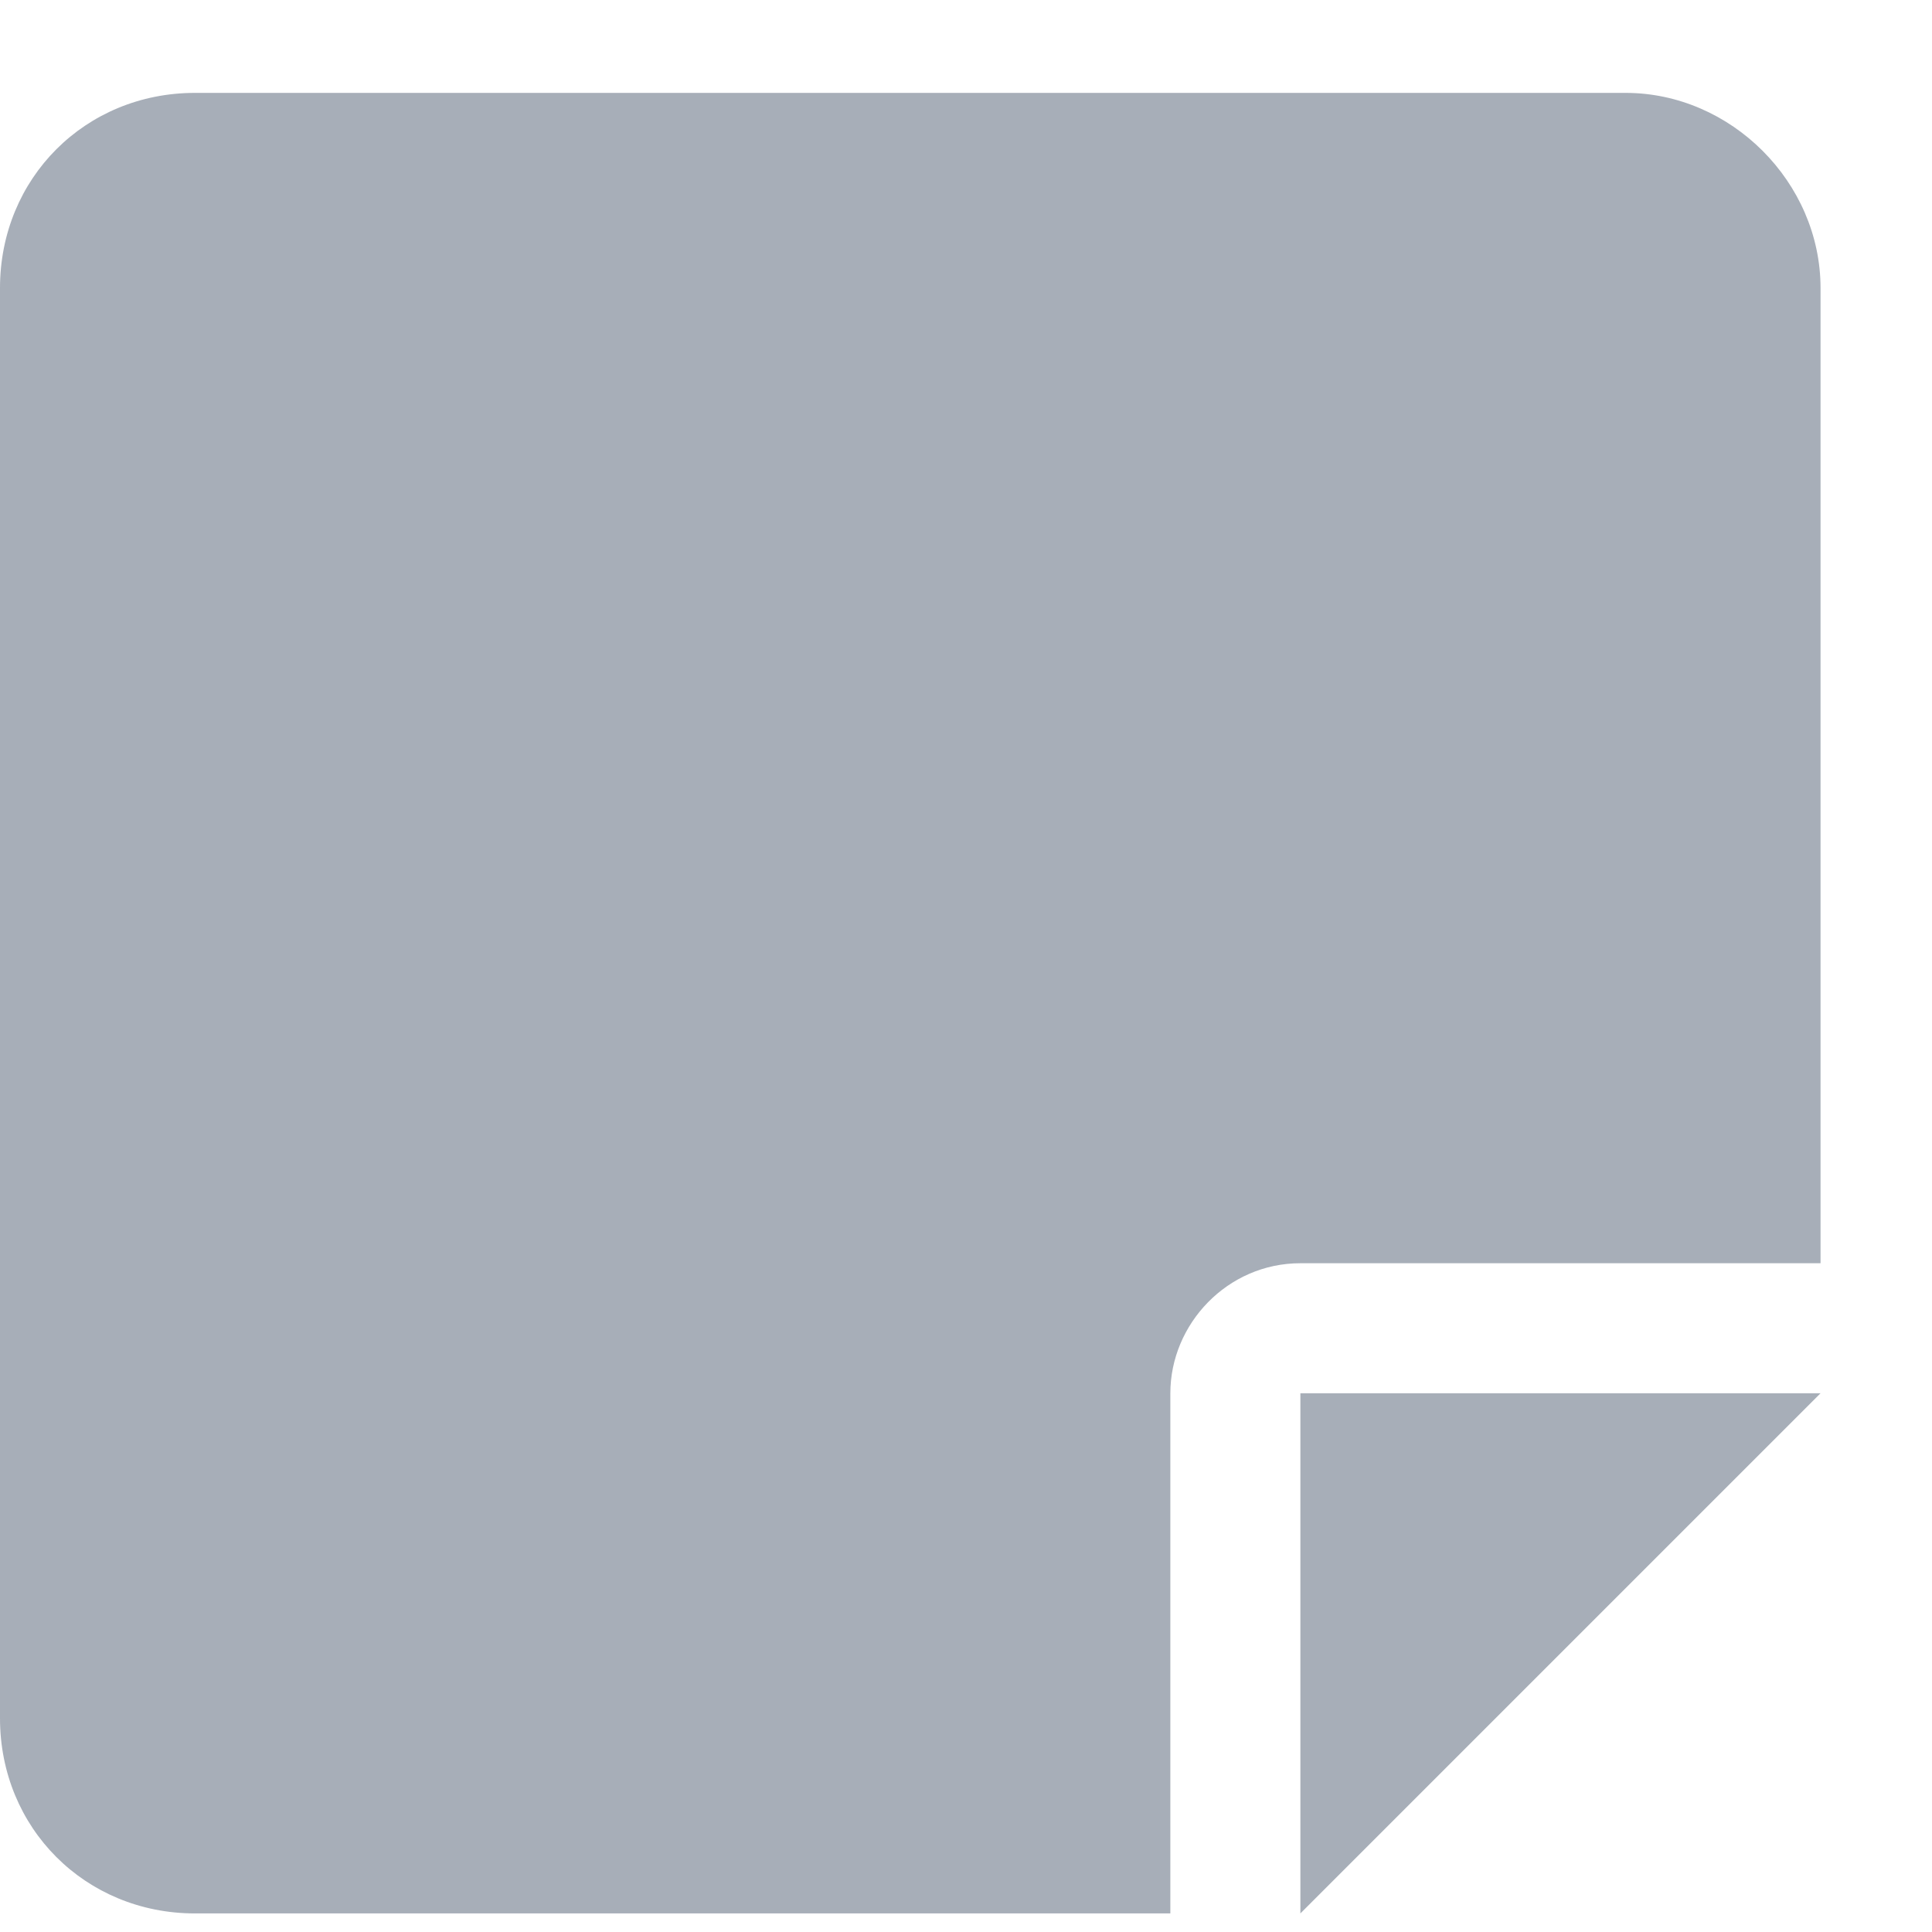 <svg width="13" height="13" viewBox="0 0 13 13" fill="none" xmlns="http://www.w3.org/2000/svg">
<path d="M8.75 12.875L12.25 9.375H8.75V12.875ZM10.938 0.625H1.312C0.574 0.625 0 1.199 0 1.938V11.562C0 12.301 0.574 12.875 1.312 12.875H7.875V9.375C7.875 8.91 8.258 8.5 8.75 8.5H12.25V1.938C12.25 1.227 11.648 0.625 10.938 0.625Z" fill="#A7AEB8"/>
</svg>
